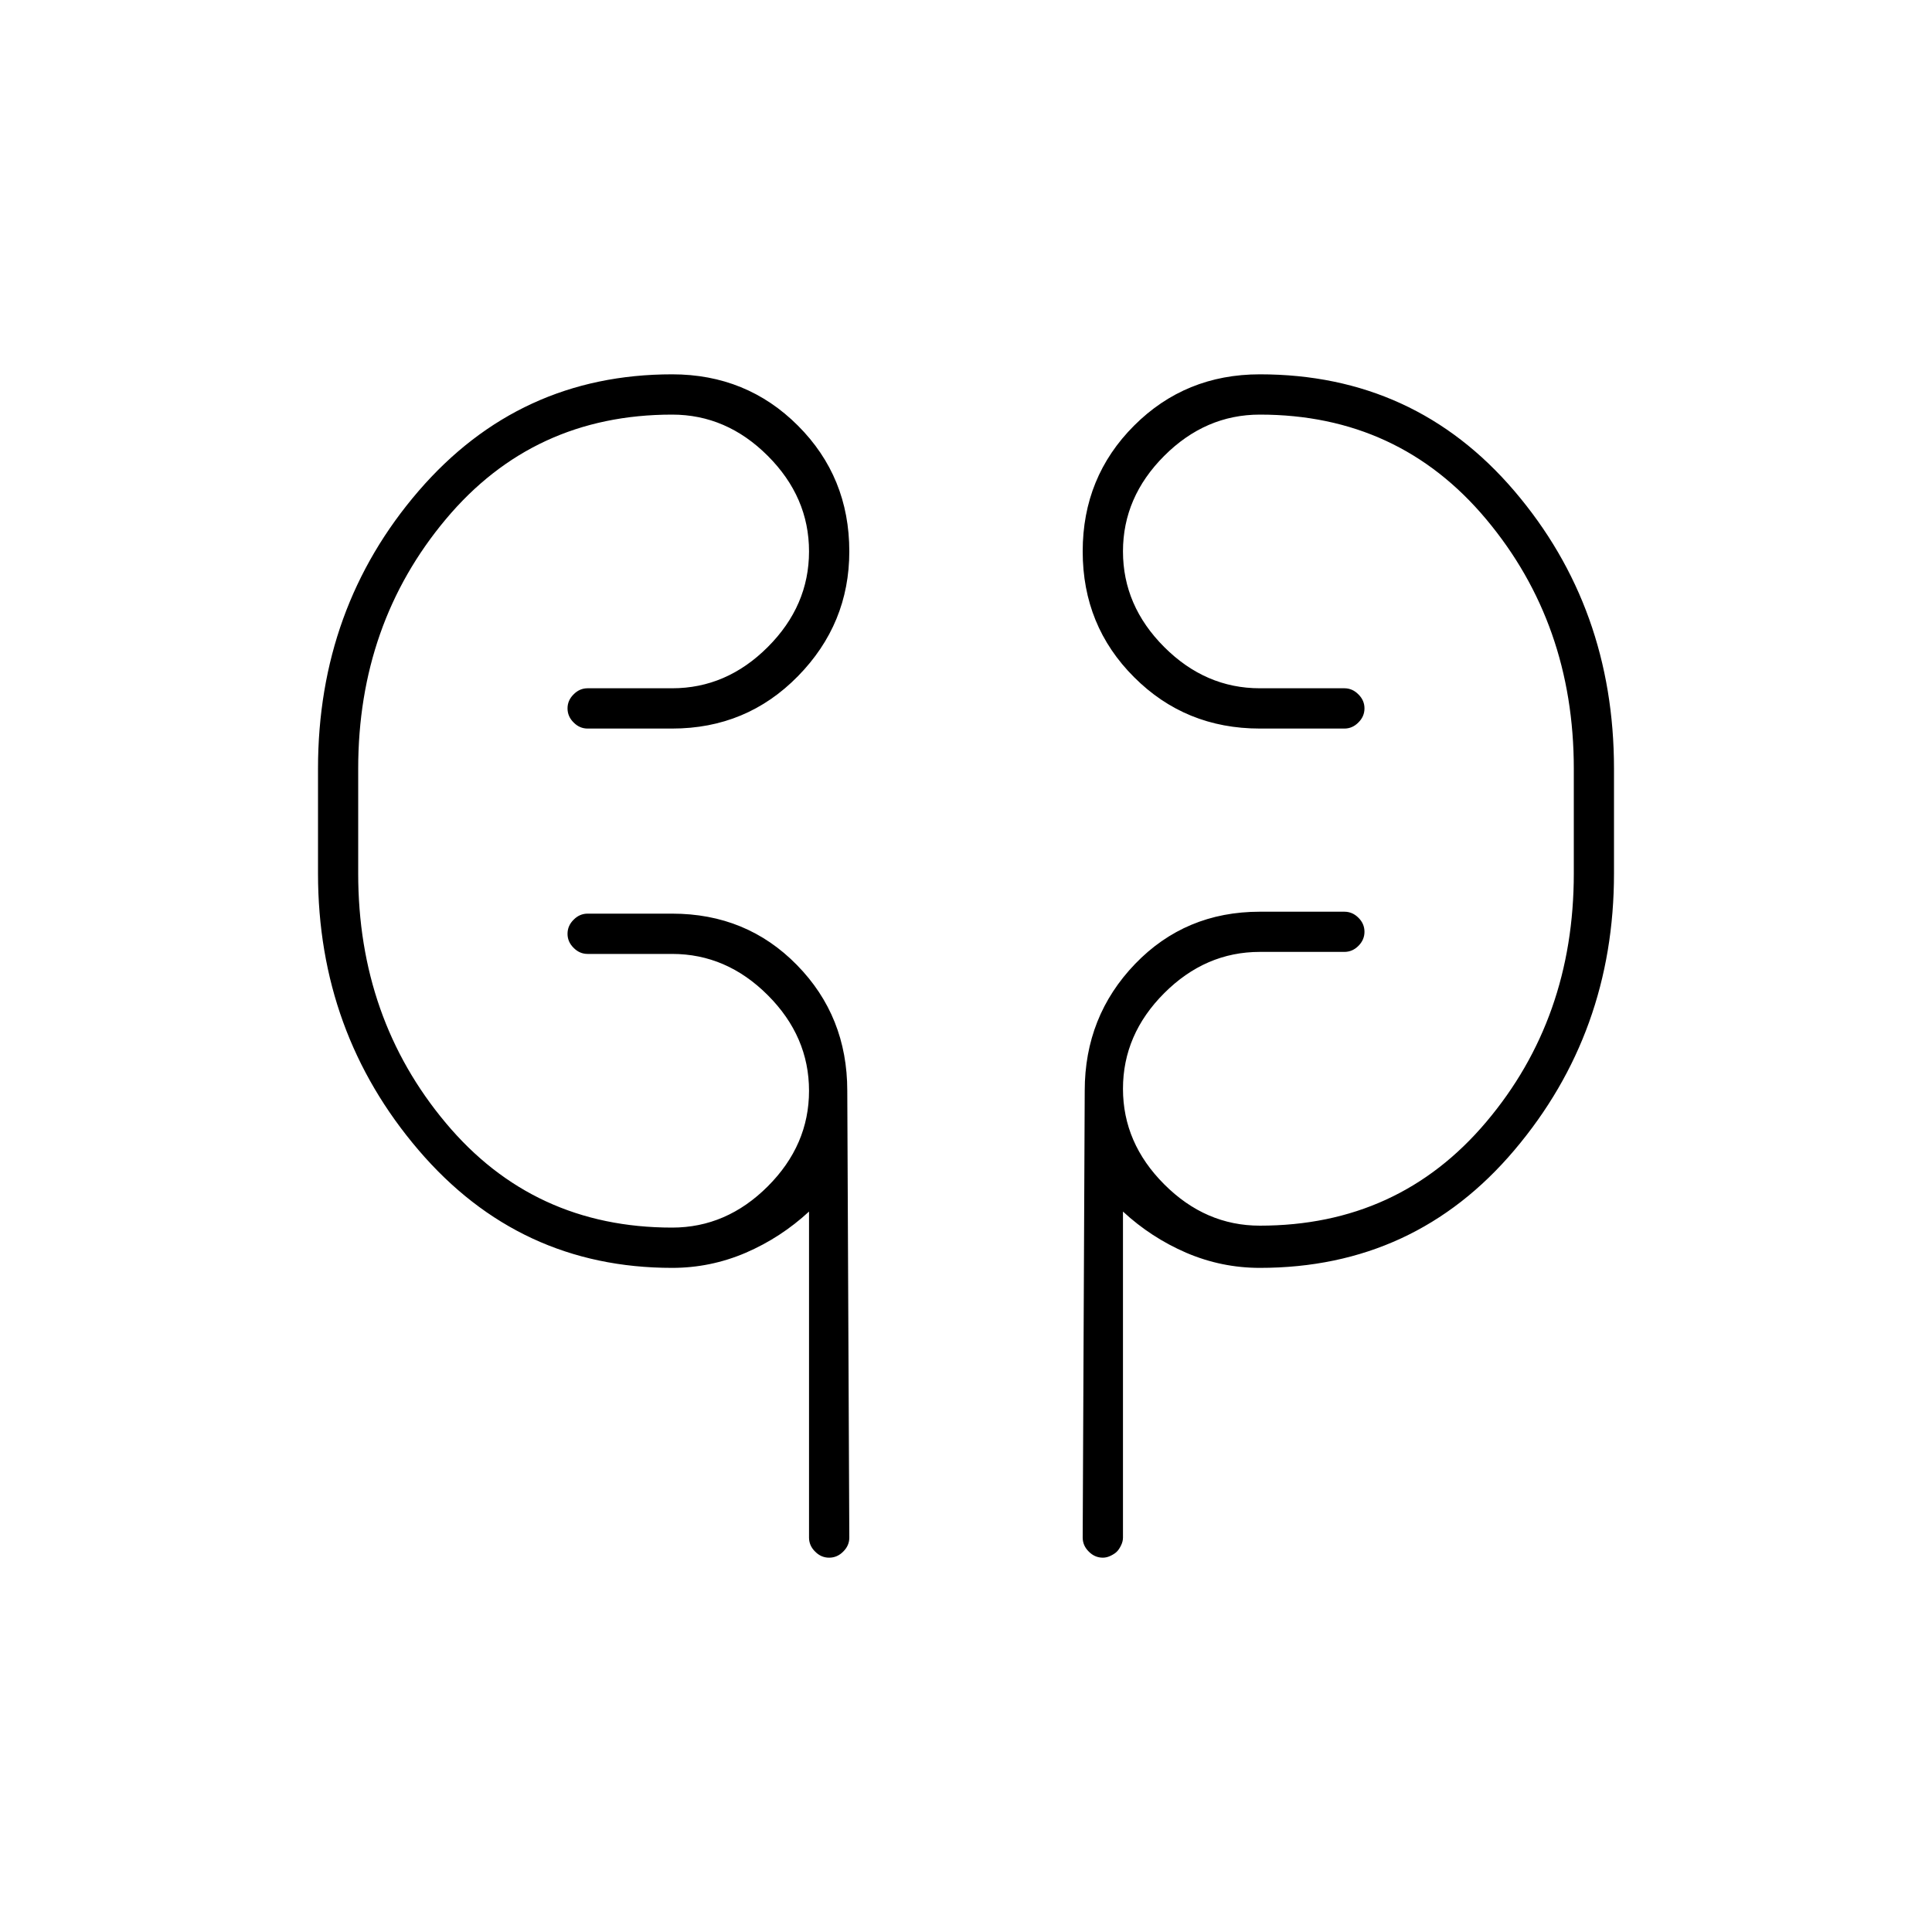 <svg xmlns="http://www.w3.org/2000/svg" height="20" width="20"><path d="M6.958 13.125q-1.583 0-2.625-1.219-1.041-1.218-1.041-2.864V7.958q0-1.666 1.041-2.875 1.042-1.208 2.625-1.208.771 0 1.302.531.532.532.532 1.302 0 .75-.532 1.292-.531.542-1.302.542h-.875q-.083 0-.145-.063-.063-.062-.063-.146 0-.083.063-.145.062-.063.145-.063h.875q.563 0 .99-.427.427-.427.427-.99 0-.562-.427-.989-.427-.427-.99-.427-1.437 0-2.343 1.083-.907 1.083-.907 2.583v1.084q0 1.5.907 2.583.906 1.083 2.343 1.083.563 0 .99-.427.427-.427.427-.989 0-.563-.427-.99-.427-.427-.99-.427h-.875q-.083 0-.145-.063-.063-.062-.063-.145 0-.084.063-.146.062-.063.145-.063h.875q.771 0 1.292.532.521.531.521 1.302l.021 4.625q0 .083-.063.145-.062.063-.146.063-.083 0-.145-.063-.063-.062-.063-.145v-3.375q-.292.27-.656.427-.365.156-.761.156Zm6.084 0q-.396 0-.761-.156-.364-.157-.656-.427v3.375q0 .041-.021.083t-.042.062q-.02.021-.062.042-.042.021-.083.021-.084 0-.146-.063-.063-.062-.063-.145l.021-4.625q0-.771.521-1.313.521-.541 1.292-.541h.875q.083 0 .145.062.063.062.063.146 0 .083-.063.146-.062.062-.145.062h-.875q-.563 0-.99.427-.427.427-.427.99 0 .562.427.989.427.428.99.428 1.437 0 2.343-1.073.907-1.073.907-2.573V7.958q0-1.5-.907-2.583-.906-1.083-2.343-1.083-.563 0-.99.427-.427.427-.427.989 0 .563.427.99.427.427.99.427h.875q.083 0 .145.063.063.062.063.145 0 .084-.063.146-.062.063-.145.063h-.875q-.771 0-1.302-.532-.532-.531-.532-1.302 0-.77.532-1.302.531-.531 1.302-.531 1.604 0 2.635 1.208 1.031 1.209 1.031 2.875v1.084q0 1.646-1.031 2.864-1.031 1.219-2.635 1.219ZM3.708 8.917v-.834Zm12.584-.834v.959Z"/></svg>